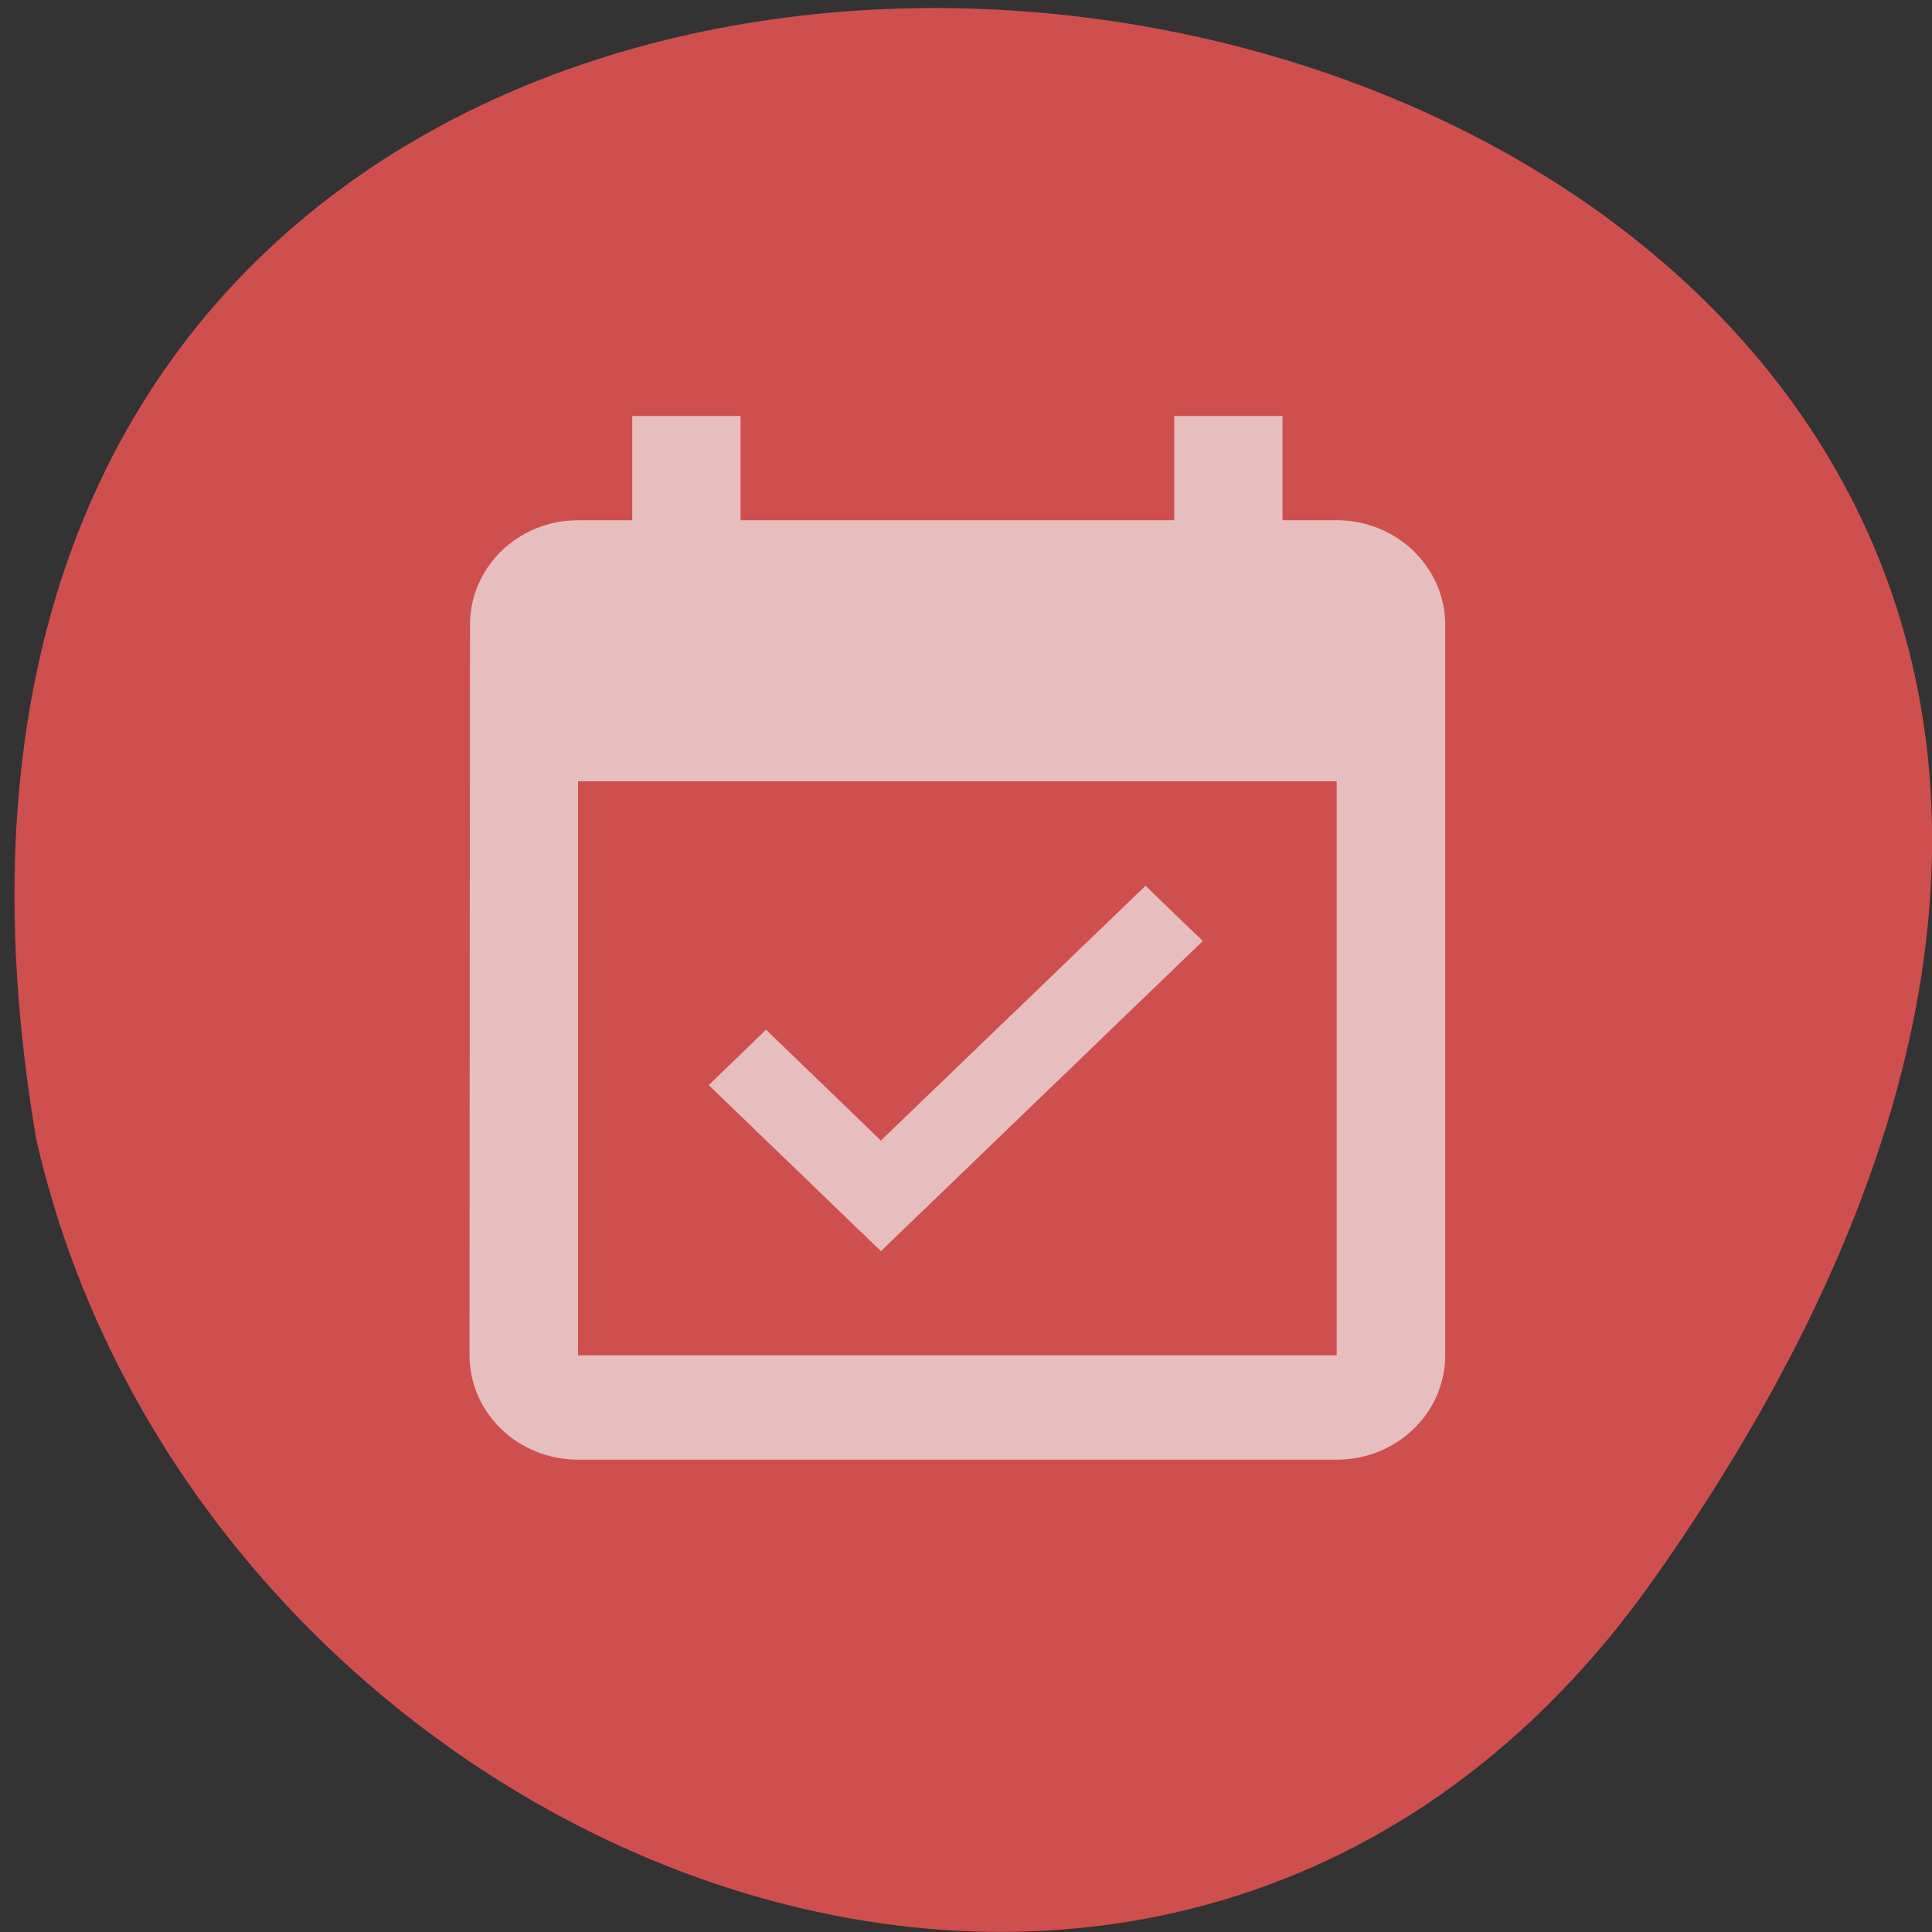 <svg xmlns="http://www.w3.org/2000/svg" xmlns:xlink="http://www.w3.org/1999/xlink" viewBox="0 0 32 32"><rect x="0" y="0" width="32" height="32" fill="#333333" stroke="none"/><defs><g id="3" clip-path="url(#2)"><path d="m 22.14 8.617 h -0.898 v -1.727 h -1.793 v 1.727 h -7.184 v -1.727 h -1.793 v 1.727 h -0.898 c -0.992 0 -1.789 0.777 -1.789 1.73 l -0.008 12.1 c 0 0.957 0.805 1.73 1.797 1.73 h 12.566 c 0.992 0 1.797 -0.773 1.797 -1.73 v -12.1 c 0 -0.953 -0.805 -1.73 -1.797 -1.73 m 0 13.832 h -12.566 v -9.508 h 12.566" fill="#f2f2f2"/><path d="m 19.922 15.586 l -0.949 -0.914 l -4.383 4.219 l -1.902 -1.836 l -0.949 0.918 l 2.852 2.75" fill="#f2f2f2"/></g><clipPath id="2"><path d="M 0,0 H32 V32 H0 z"/></clipPath><filter id="0" filterUnits="objectBoundingBox" x="0" y="0" width="32" height="32"><feColorMatrix type="matrix" in="SourceGraphic" values="0 0 0 0 1 0 0 0 0 1 0 0 0 0 1 0 0 0 1 0"/></filter><mask id="1"><g filter="url(#0)"><path fill-opacity="0.682" d="M 0,0 H32 V32 H0 z"/></g></mask></defs><path d="m 27.41 26.13 c 19.965 -28.379 -31.957 -37.41 -26.809 -7.258 c 2.73 11.992 18.809 18.625 26.809 7.258" fill="#cf4f4f"/><use xlink:href="#3" mask="url(#1)"/></svg>